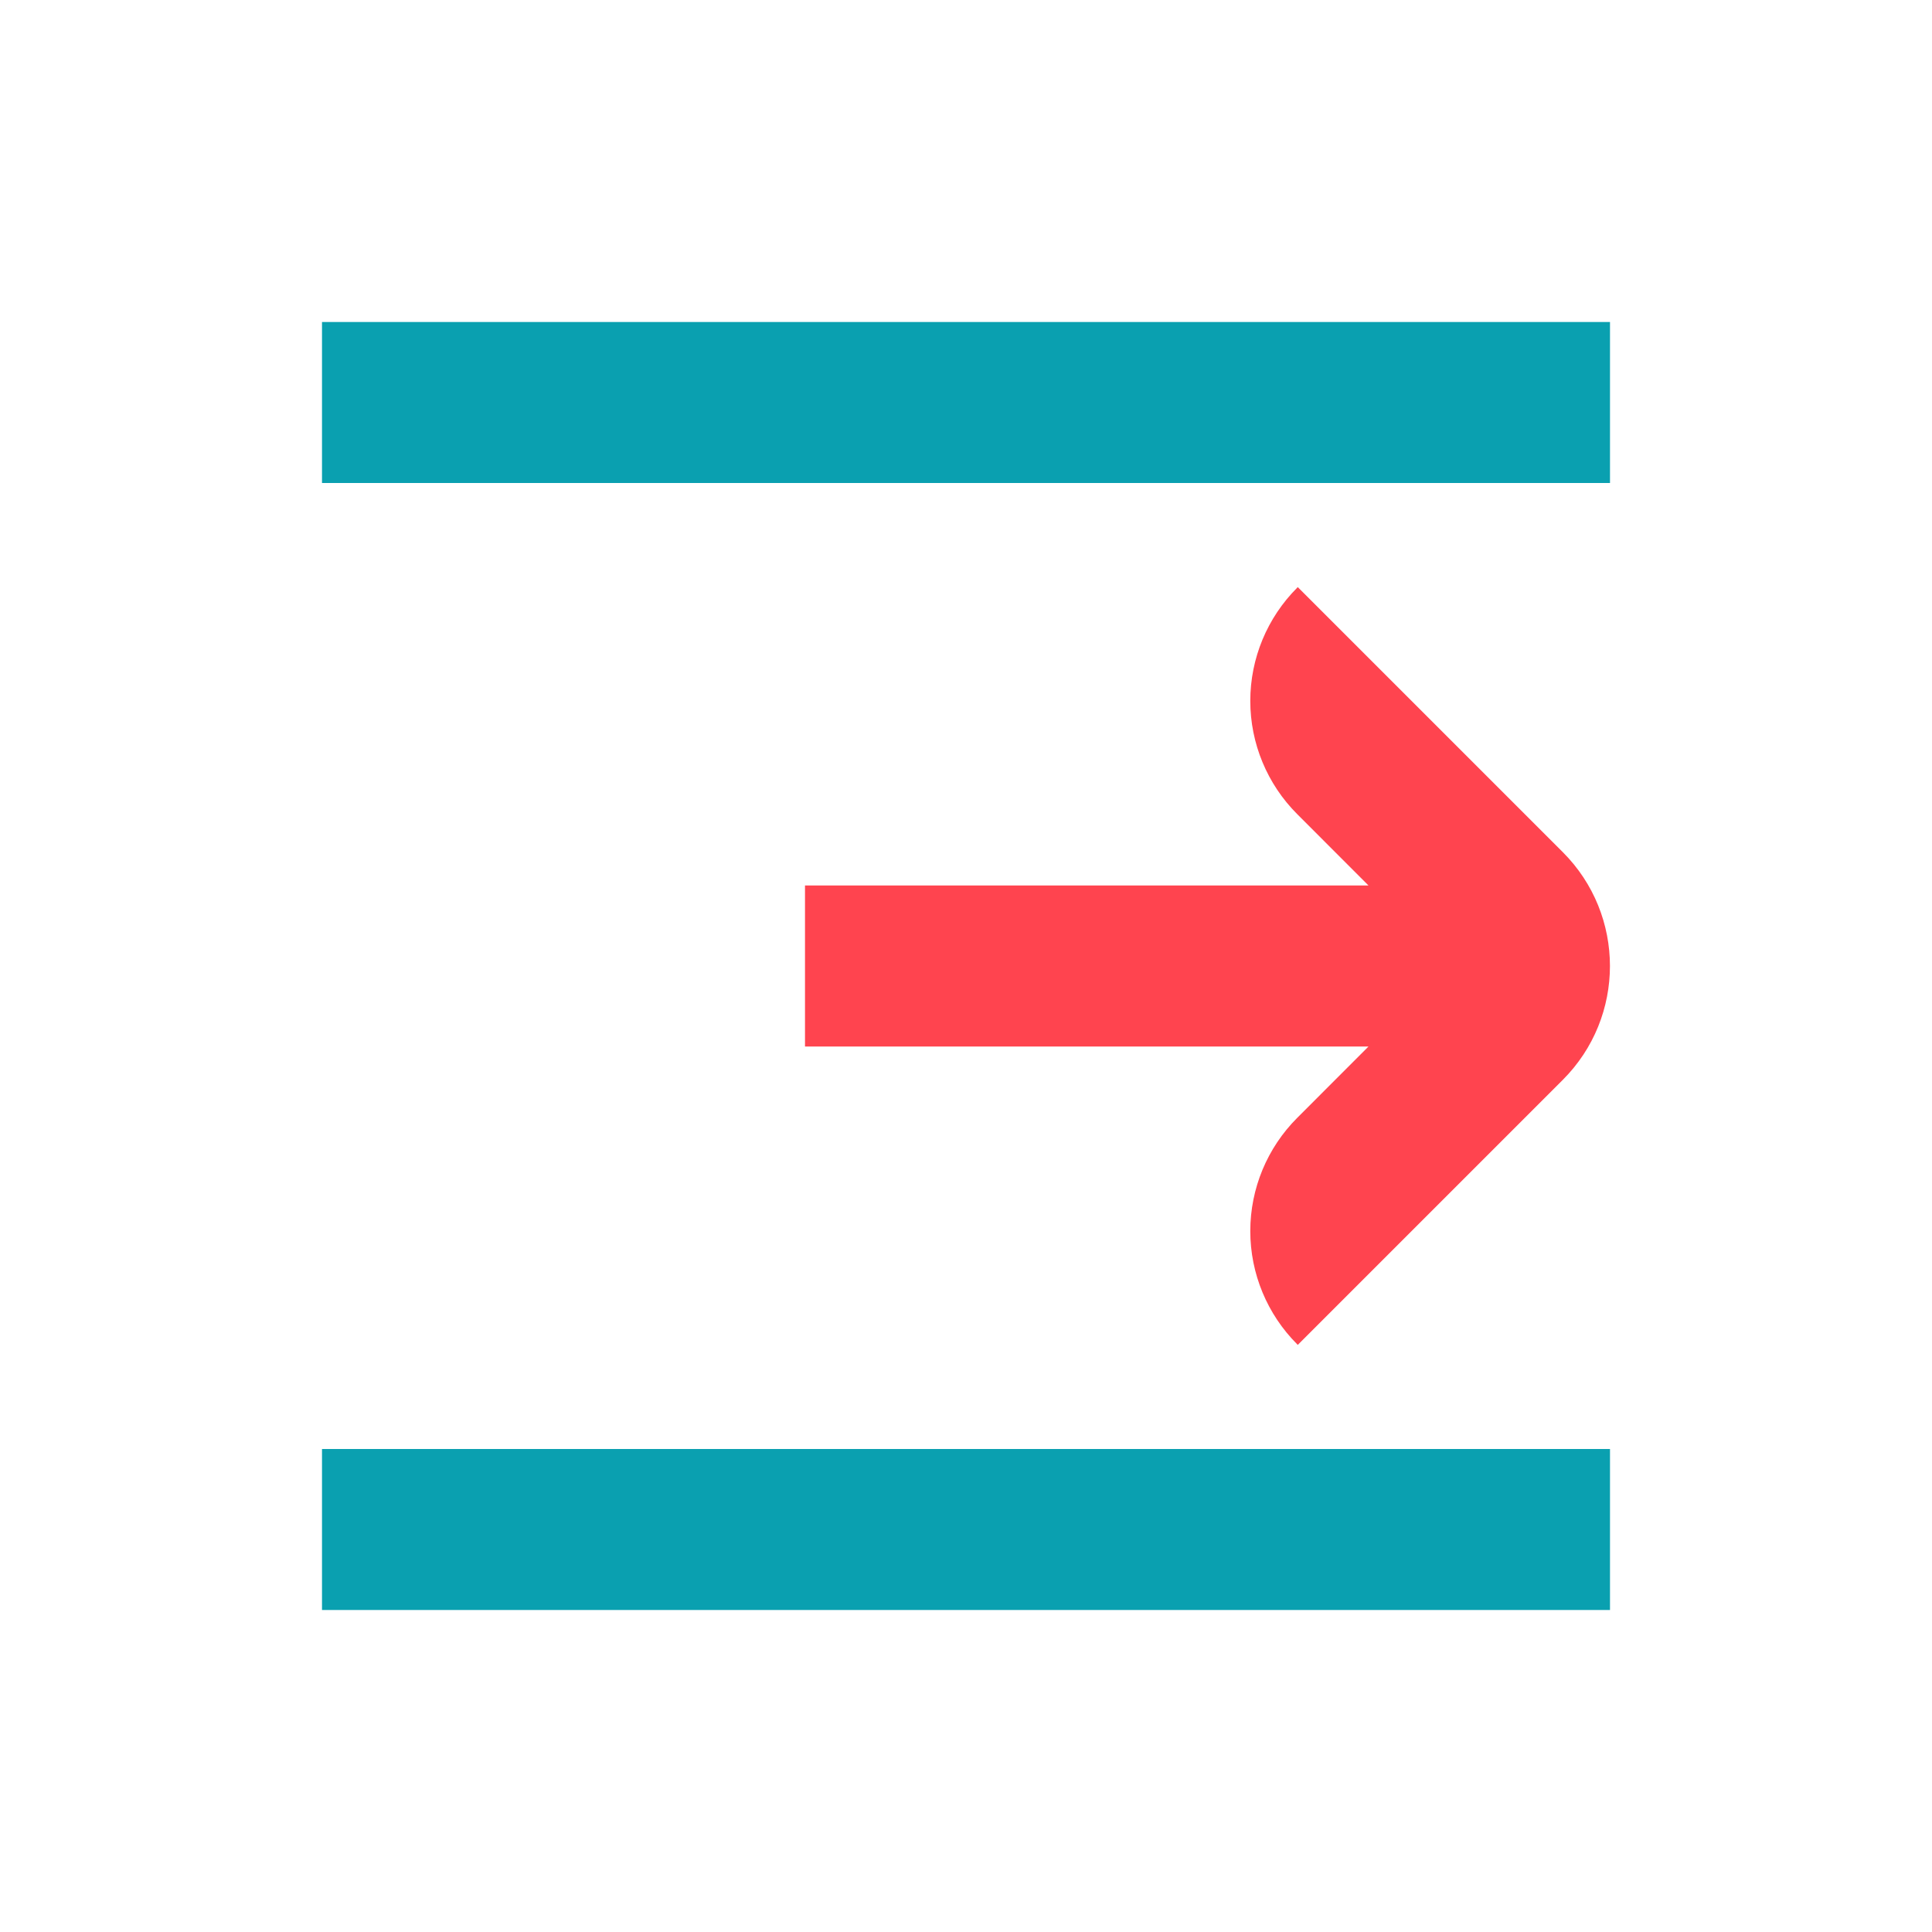 <svg width="48" height="48" viewBox="0 0 48 48" fill="none" xmlns="http://www.w3.org/2000/svg">
<path d="M40 36V40H8V36H40ZM40 8V12H8V8H40Z" fill="#0AA0B0"/>
<path d="M38.828 21.172L32.242 14.586L32.23 14.6C31.483 15.346 31.063 16.358 31.063 17.414C31.063 18.47 31.483 19.482 32.23 20.228L34 22H20V26H34L32.23 27.772C31.483 28.518 31.063 29.53 31.063 30.586C31.063 31.642 31.483 32.654 32.23 33.4L32.242 33.414L38.828 26.828C40.389 25.266 40.389 22.734 38.828 21.172Z" fill="#FF444F"/>
</svg>
